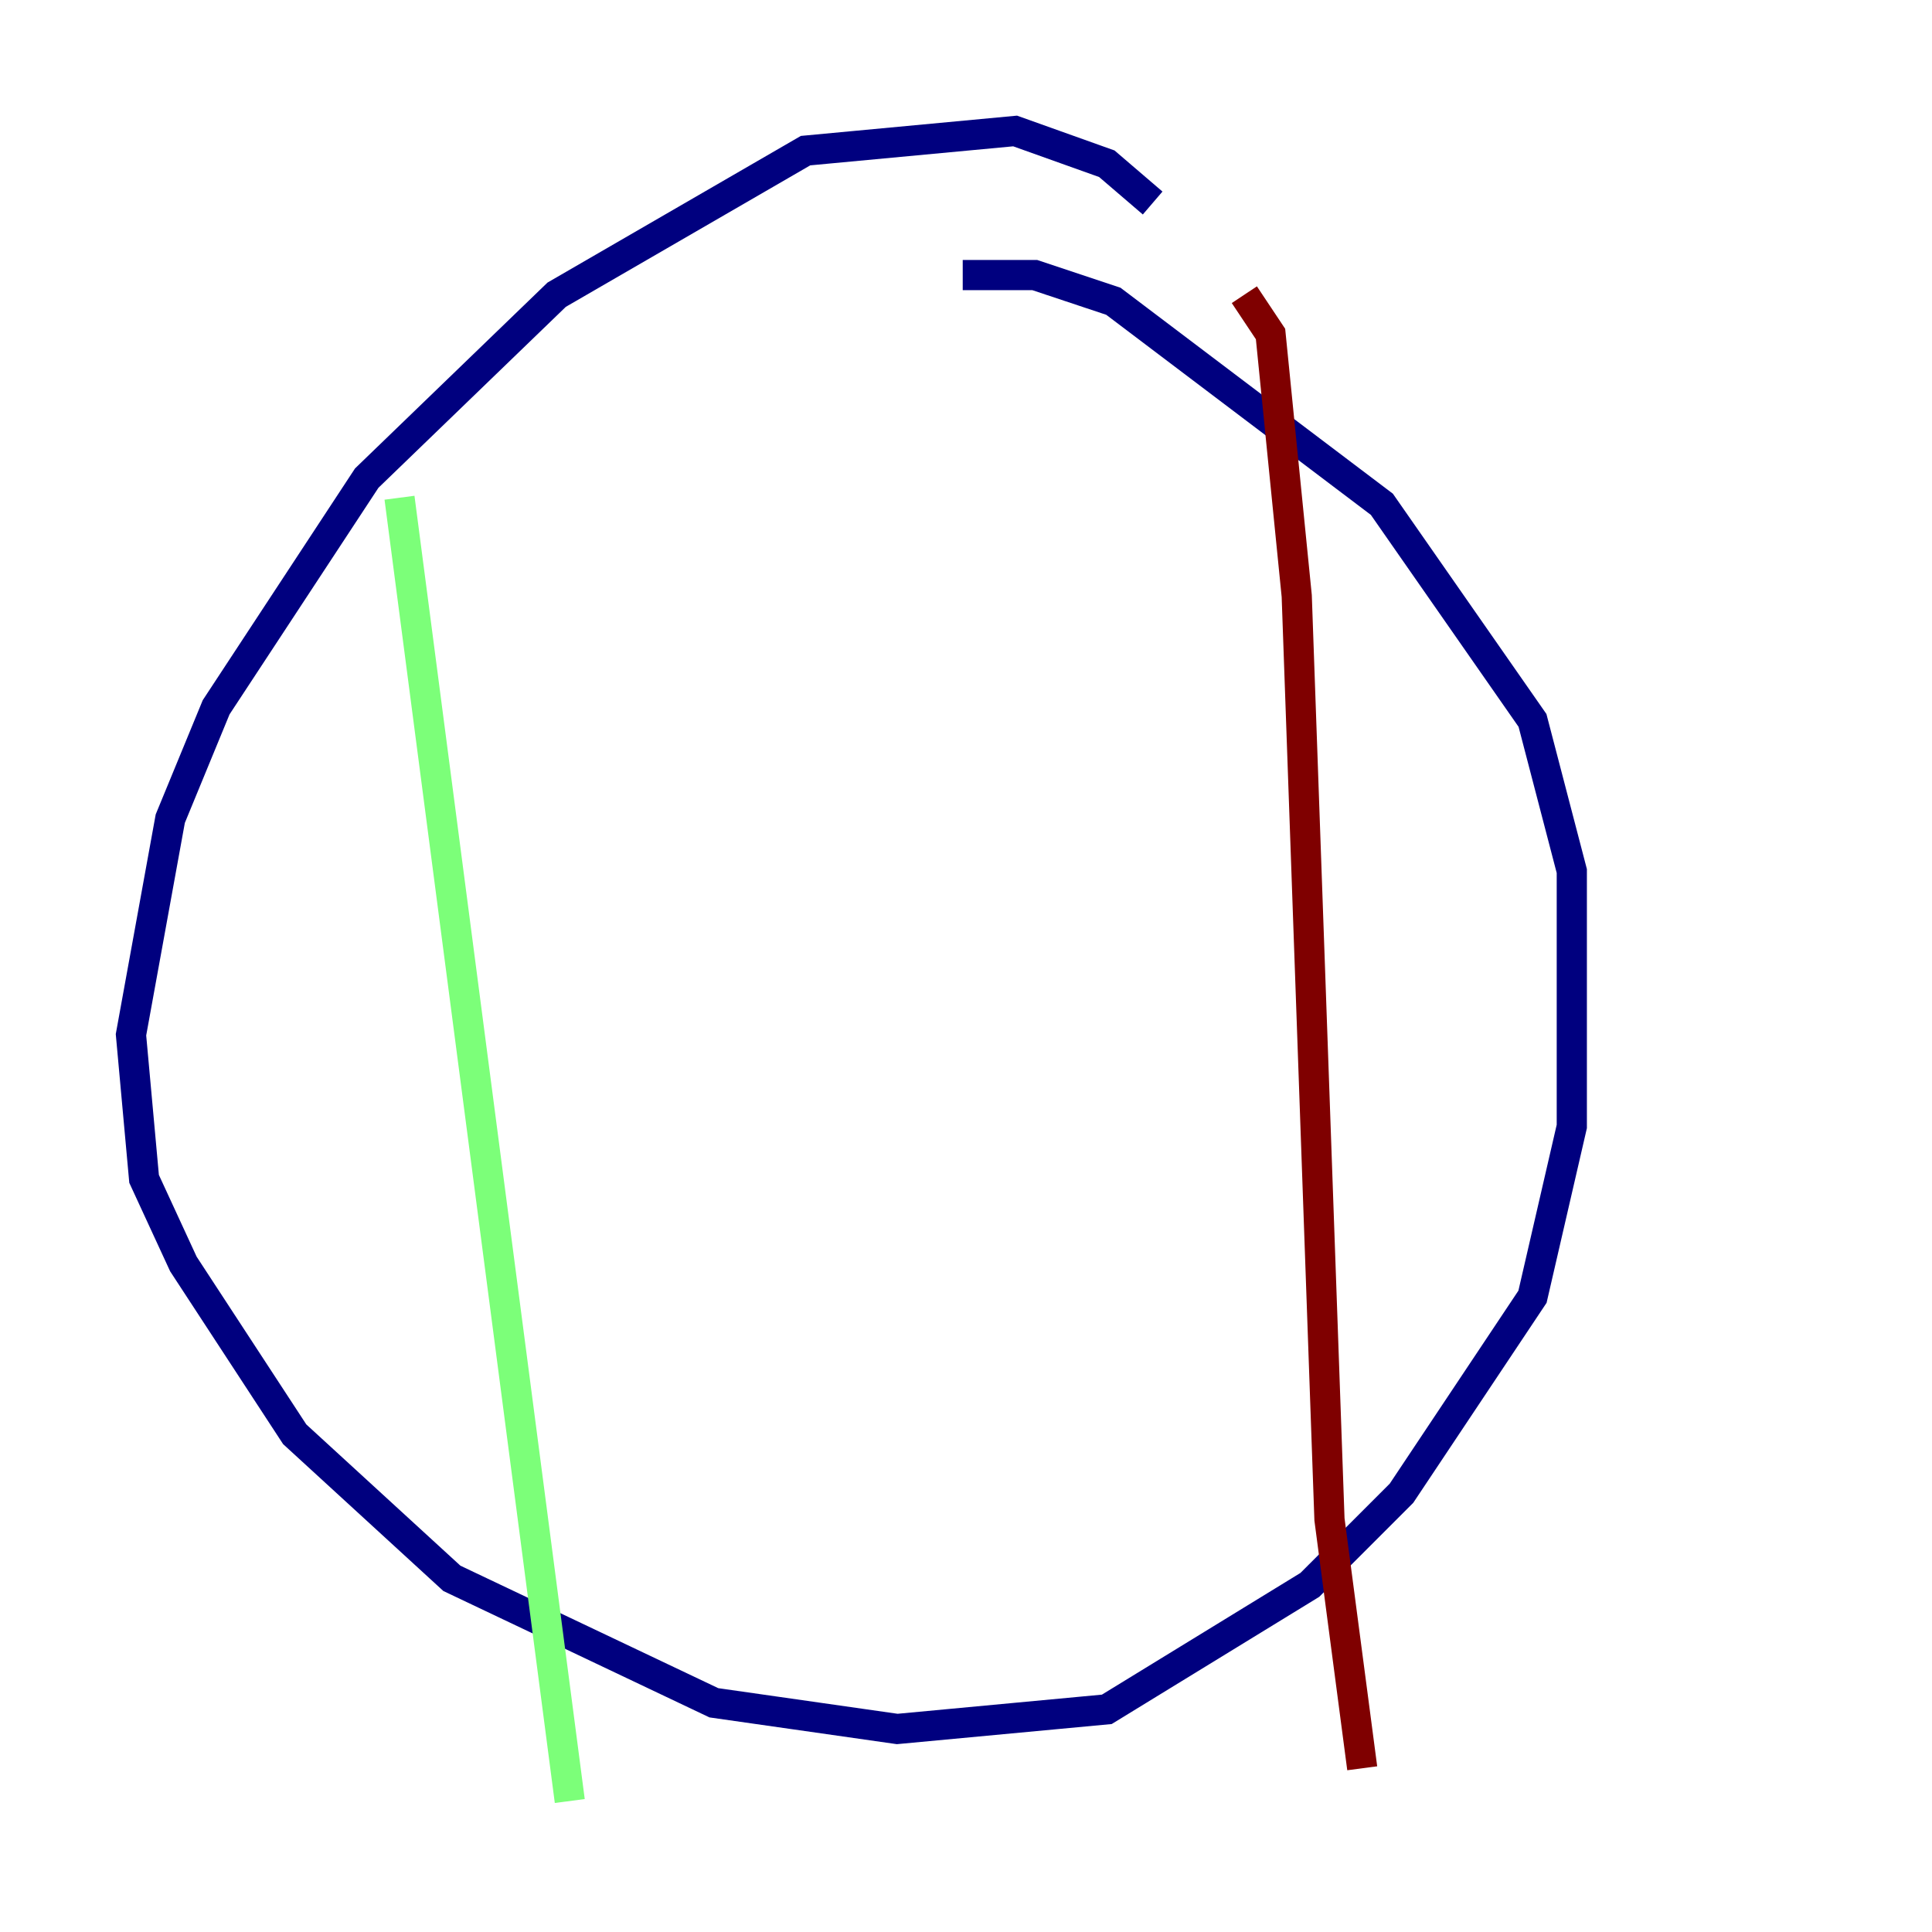 <?xml version="1.0" encoding="utf-8" ?>
<svg baseProfile="tiny" height="128" version="1.2" viewBox="0,0,128,128" width="128" xmlns="http://www.w3.org/2000/svg" xmlns:ev="http://www.w3.org/2001/xml-events" xmlns:xlink="http://www.w3.org/1999/xlink"><defs /><polyline fill="none" points="76.366,13.451 73.329,10.848 67.254,8.678 53.37,9.98 36.881,19.525 24.298,31.675 14.319,46.861 11.281,54.237 8.678,68.556 9.546,78.102 12.149,83.742 19.525,95.024 29.939,104.57 47.295,112.814 59.444,114.549 73.329,113.248 86.78,105.003 92.854,98.929 101.532,85.912 104.136,74.63 104.136,57.709 101.532,47.729 91.552,33.41 73.763,19.959 68.556,18.224 63.783,18.224" stroke="#00007f" stroke-width="2" /><polyline fill="none" points="26.468,32.976 37.749,119.322" stroke="#7cff79" stroke-width="2" /><polyline fill="none" points="82.441,19.525 84.176,22.129 85.912,39.485 88.081,100.664 90.251,117.153" stroke="#7f0000" stroke-width="2" /></svg>